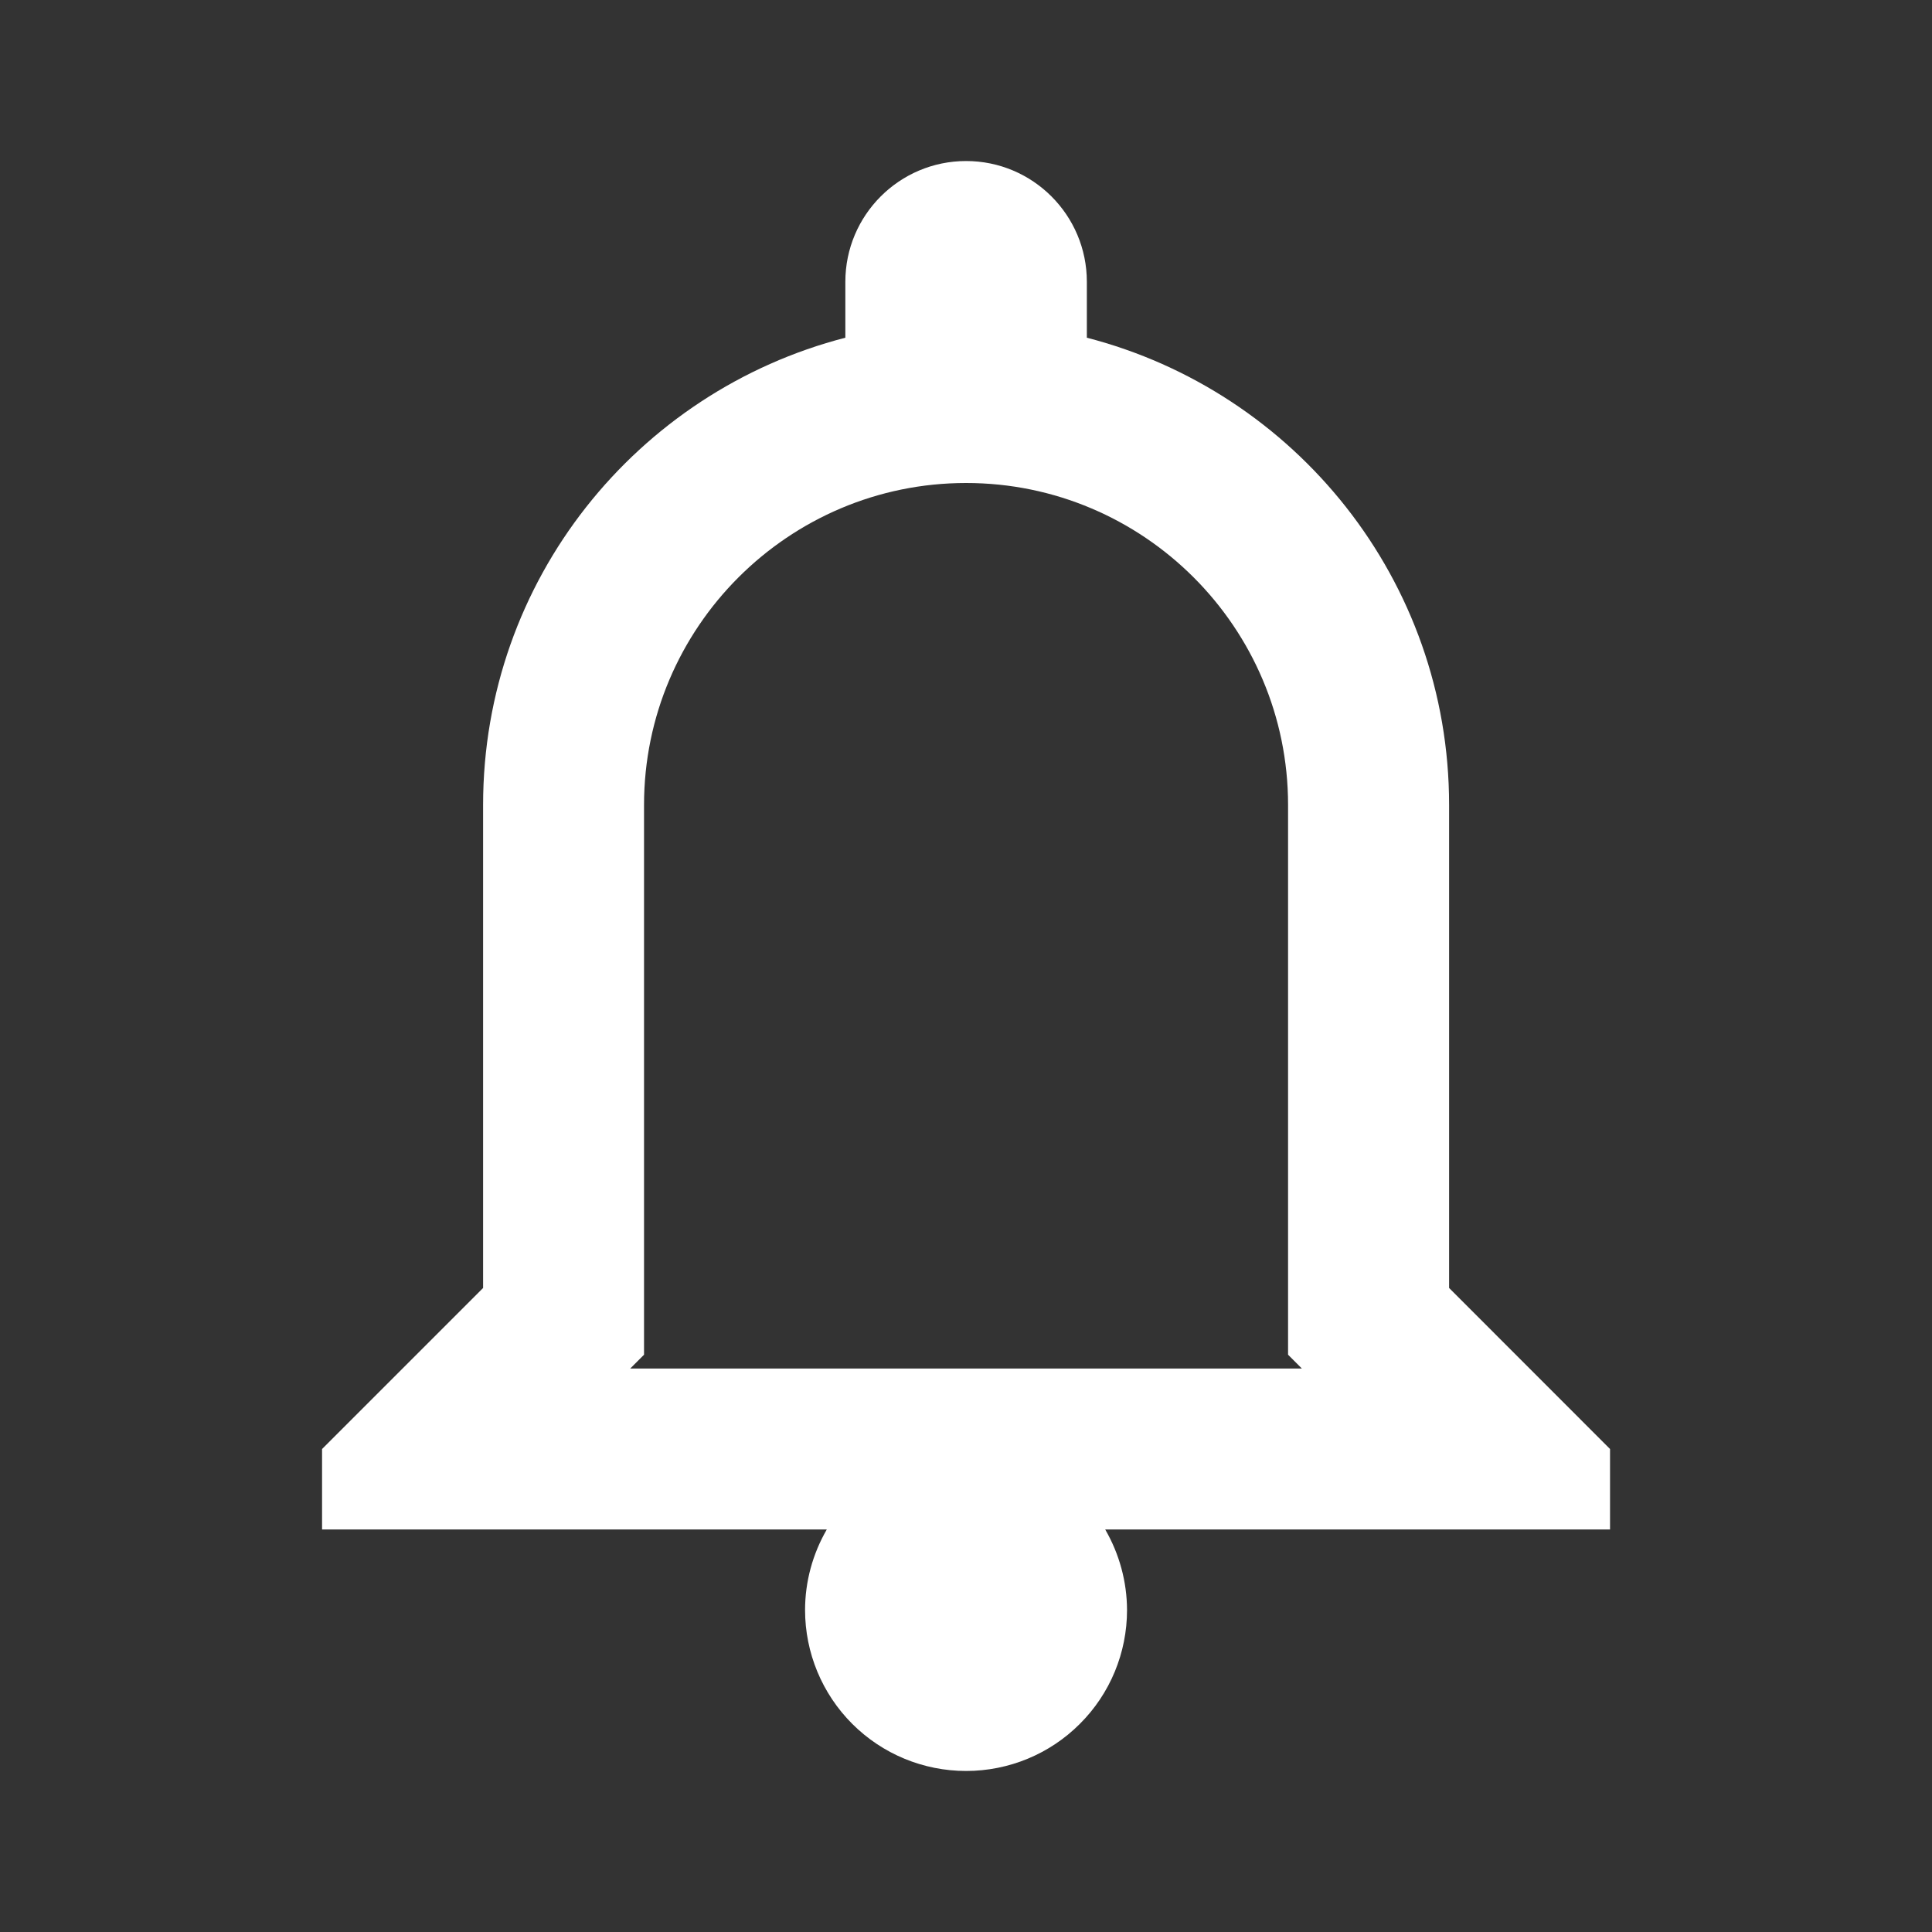<svg width="20" height="20" viewBox="0 0 20 20" fill="none" xmlns="http://www.w3.org/2000/svg">
<rect x="0" y="0" width="20" height="20" fill="#333333" stroke="none"/>
<path d="M10.001 1.667C9.311 1.667 8.751 2.227 8.751 2.917V3.496C6.595 4.052 5.001 6.004 5.001 8.333V13.333L3.334 15V15.833H8.559C8.412 16.087 8.334 16.374 8.334 16.667C8.334 17.109 8.51 17.533 8.822 17.845C9.135 18.158 9.559 18.333 10.001 18.333C10.443 18.333 10.867 18.158 11.179 17.845C11.492 17.533 11.667 17.109 11.667 16.667C11.666 16.374 11.588 16.087 11.441 15.833H16.667V15L15.001 13.333V8.333C15.001 6.004 13.406 4.052 11.251 3.496V2.917C11.251 2.227 10.691 1.667 10.001 1.667ZM10.001 5C11.839 5 13.334 6.495 13.334 8.333V13.333V14.024L13.477 14.167H6.524L6.667 14.024V13.333V8.333C6.667 6.495 8.162 5 10.001 5Z" fill="white"/>
</svg>
